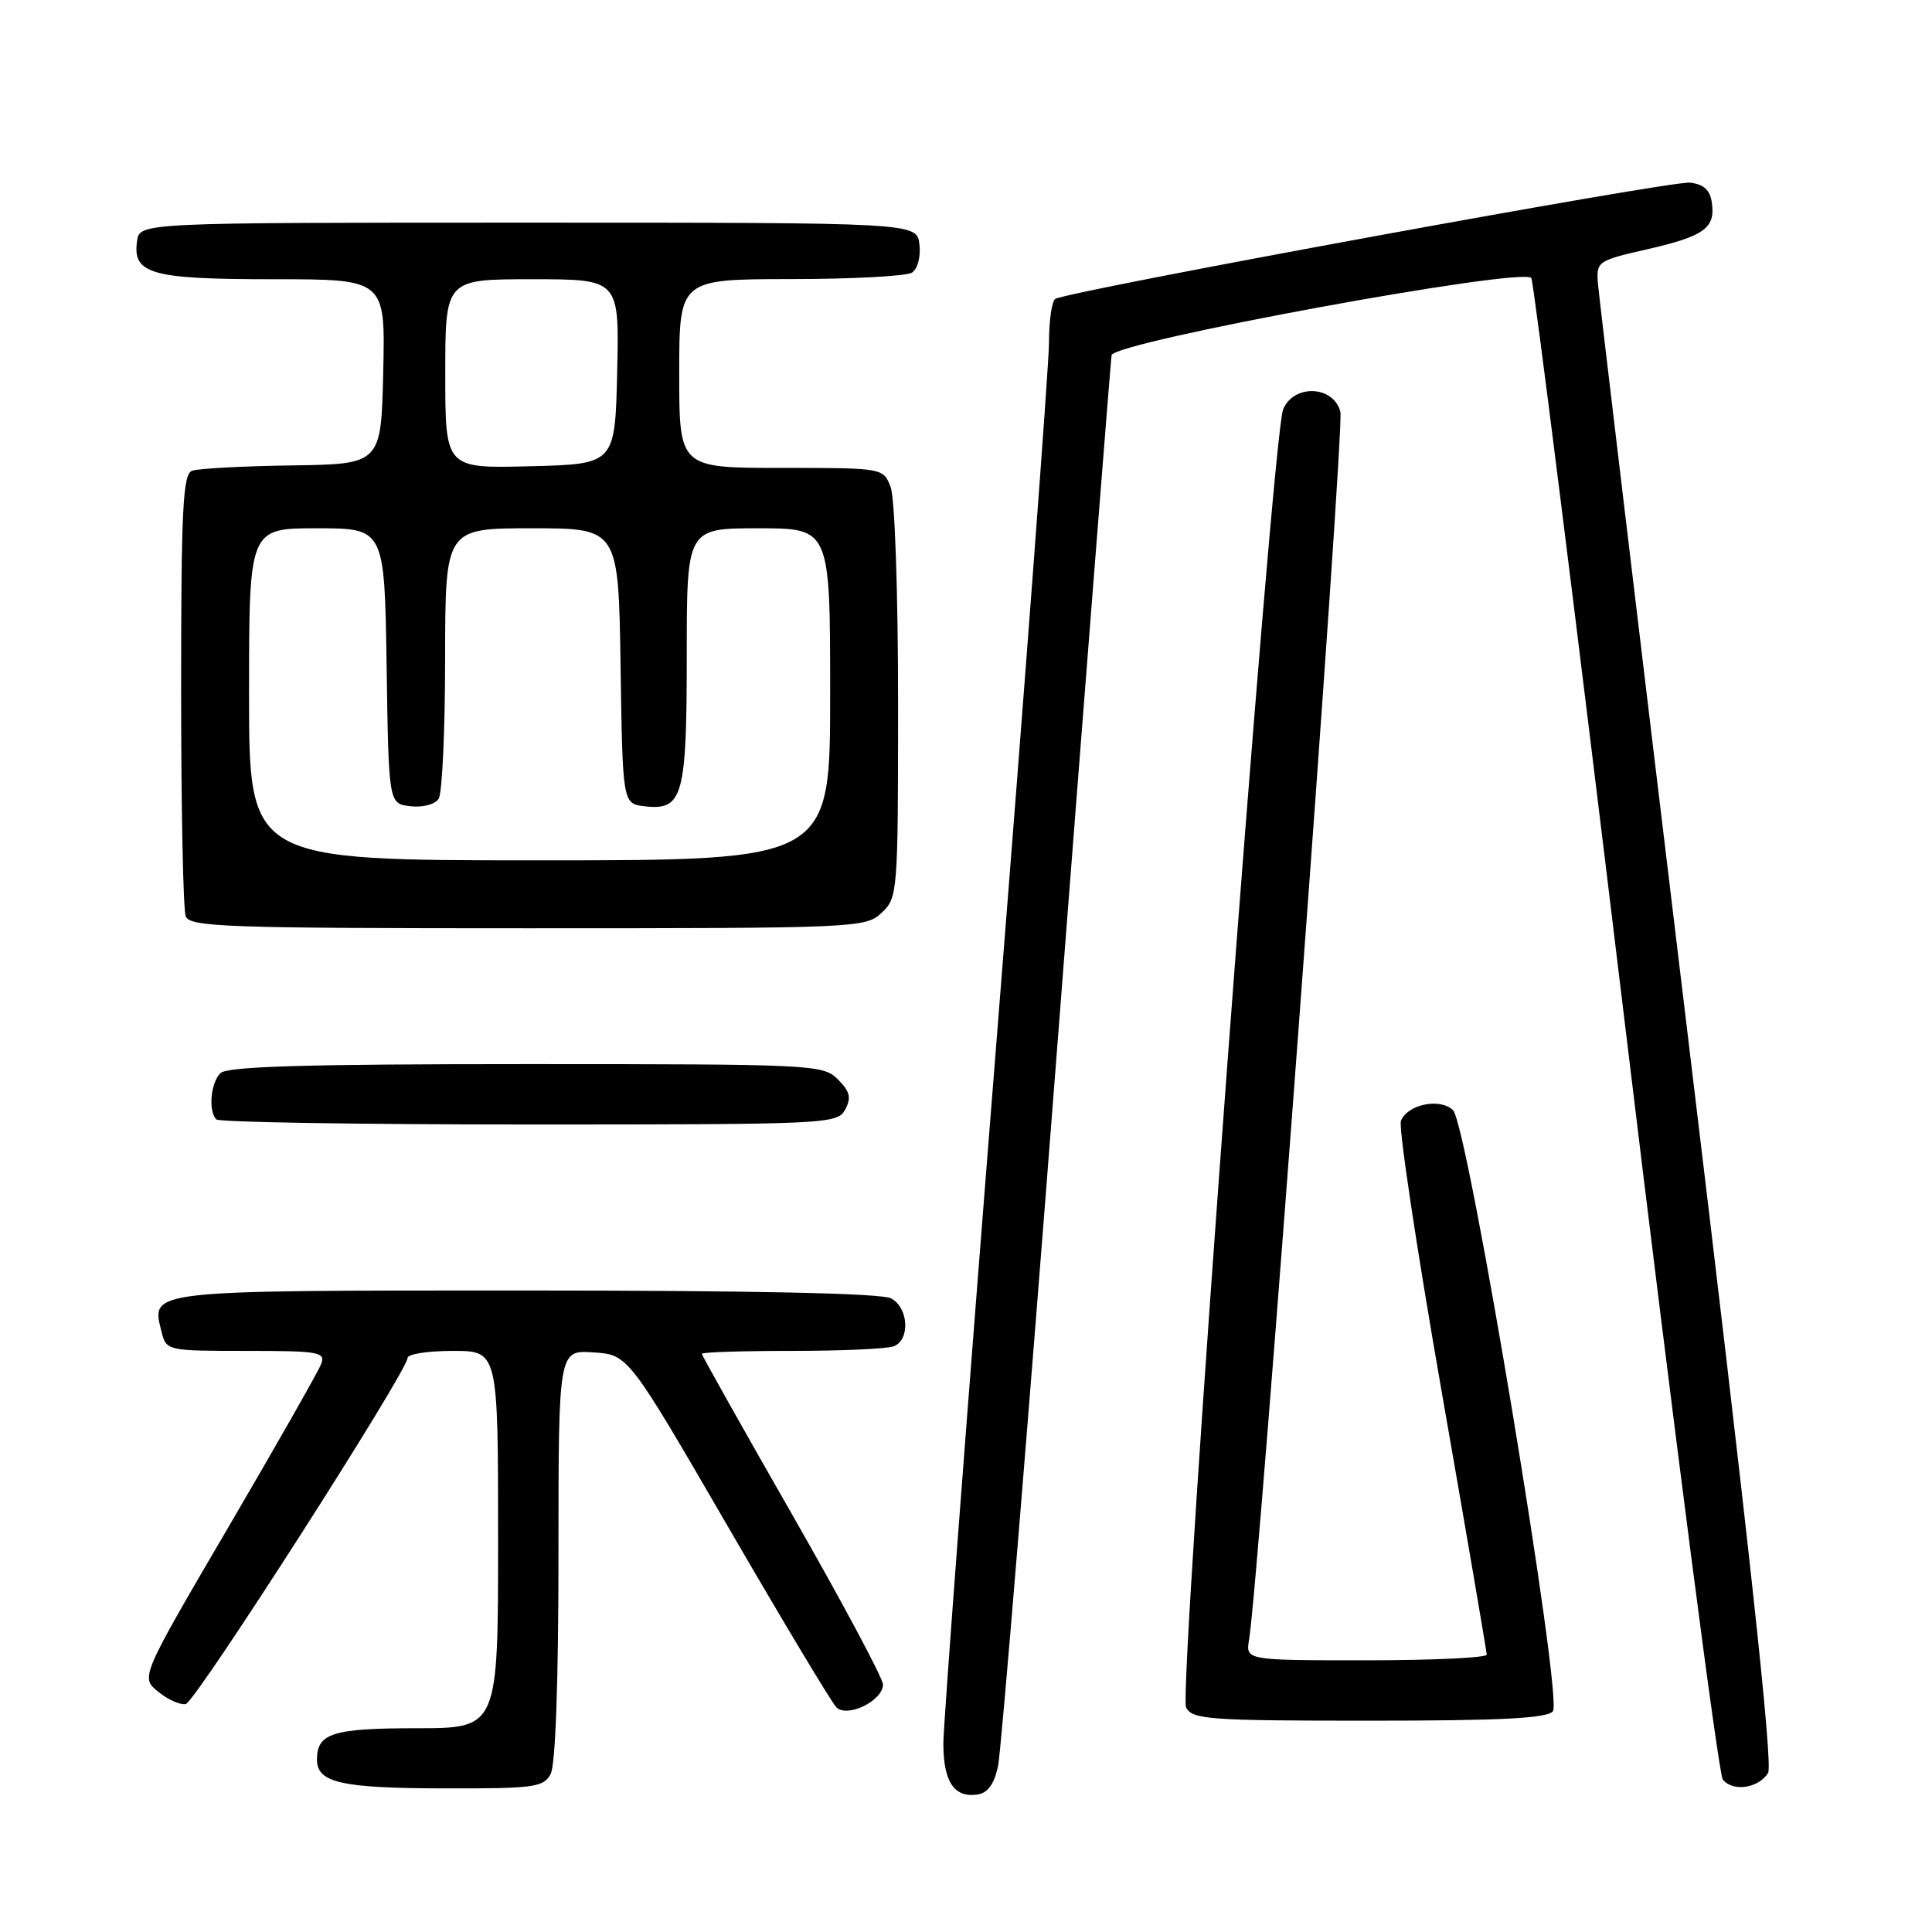 <?xml version="1.0" encoding="UTF-8" standalone="no"?>
<!DOCTYPE svg PUBLIC "-//W3C//DTD SVG 1.1//EN" "http://www.w3.org/Graphics/SVG/1.1/DTD/svg11.dtd" >
<svg xmlns="http://www.w3.org/2000/svg" xmlns:xlink="http://www.w3.org/1999/xlink" version="1.1" viewBox="0 0 256 256">
 <g >
 <path fill="currentColor"
d=" M 132.25 234.00 C 132.66 232.07 136.16 189.55 140.03 139.50 C 143.90 89.45 147.17 47.86 147.29 47.07 C 147.55 45.30 201.95 35.30 202.91 36.85 C 203.23 37.38 208.84 82.07 215.37 136.16 C 221.90 190.25 227.71 235.08 228.28 235.80 C 229.61 237.46 233.00 236.97 234.28 234.93 C 234.96 233.84 231.68 203.71 223.61 136.93 C 217.21 83.89 211.86 39.17 211.73 37.54 C 211.51 34.66 211.69 34.53 218.22 33.04 C 225.83 31.30 227.31 30.23 226.83 26.87 C 226.60 25.18 225.76 24.41 223.93 24.20 C 221.47 23.91 141.53 38.56 139.83 39.61 C 139.37 39.89 139.00 42.48 139.00 45.36 C 139.00 48.24 135.85 90.16 132.00 138.50 C 128.15 186.84 125.00 228.47 125.00 231.00 C 125.00 236.07 126.42 238.23 129.49 237.79 C 130.88 237.59 131.73 236.43 132.25 234.00 Z  M 72.96 235.07 C 73.61 233.87 74.00 222.79 74.00 206.01 C 74.00 178.89 74.00 178.89 78.62 179.20 C 83.24 179.50 83.24 179.50 96.46 202.29 C 103.73 214.82 110.19 225.59 110.82 226.22 C 112.27 227.67 117.00 225.36 117.00 223.20 C 117.00 222.39 111.60 212.29 105.00 200.75 C 98.40 189.22 93.00 179.60 93.00 179.39 C 93.00 179.17 98.36 179.00 104.92 179.00 C 111.47 179.00 117.55 178.73 118.42 178.39 C 120.63 177.54 120.40 173.28 118.07 172.04 C 116.81 171.36 99.79 171.00 69.69 171.00 C 19.15 171.00 20.01 170.90 21.41 176.49 C 22.03 178.97 22.15 179.00 32.63 179.00 C 42.30 179.00 43.16 179.15 42.55 180.75 C 42.18 181.71 36.65 191.45 30.25 202.38 C 18.61 222.26 18.61 222.26 20.97 224.17 C 22.26 225.22 23.91 225.95 24.62 225.79 C 25.93 225.50 54.00 181.68 54.00 179.94 C 54.00 179.42 56.70 179.00 60.00 179.00 C 66.00 179.00 66.00 179.00 66.00 204.00 C 66.00 229.00 66.00 229.00 55.20 229.00 C 44.10 229.00 42.00 229.66 42.00 233.15 C 42.00 236.21 45.17 236.94 58.71 236.97 C 70.77 237.00 72.02 236.83 72.96 235.07 Z  M 205.77 226.75 C 207.12 225.09 194.50 149.09 192.54 147.12 C 190.86 145.43 186.47 146.33 185.63 148.53 C 185.30 149.38 187.72 165.47 191.01 184.29 C 194.30 203.10 196.99 218.84 197.00 219.25 C 197.00 219.66 189.81 220.00 181.03 220.00 C 165.05 220.00 165.05 220.00 165.51 217.25 C 166.80 209.50 178.16 56.79 177.61 54.58 C 176.73 51.08 171.43 50.85 170.02 54.25 C 168.55 57.80 156.11 224.21 157.16 226.25 C 157.99 227.84 160.19 228.00 181.41 228.00 C 198.88 228.00 205.01 227.69 205.77 226.75 Z  M 111.99 147.02 C 112.83 145.45 112.63 144.63 111.02 143.02 C 109.06 141.06 107.82 141.00 69.70 141.00 C 40.47 141.00 30.09 141.31 29.20 142.20 C 27.91 143.49 27.58 147.25 28.67 148.33 C 29.03 148.70 47.69 149.00 70.13 149.00 C 109.75 149.00 110.96 148.94 111.99 147.02 Z  M 116.81 120.96 C 118.95 118.96 119.00 118.38 119.00 93.03 C 119.00 78.62 118.57 65.99 118.02 64.57 C 117.05 62.00 117.05 62.00 103.52 62.00 C 90.00 62.00 90.00 62.00 90.00 49.50 C 90.00 37.00 90.00 37.00 104.75 36.98 C 112.86 36.98 120.10 36.59 120.83 36.13 C 121.59 35.65 122.02 34.03 121.83 32.39 C 121.50 29.50 121.50 29.50 70.00 29.50 C 18.50 29.50 18.50 29.50 18.16 31.94 C 17.54 36.31 20.01 37.00 36.22 37.00 C 51.06 37.00 51.06 37.00 50.78 49.25 C 50.50 61.50 50.50 61.50 38.69 61.67 C 32.20 61.76 26.23 62.08 25.44 62.38 C 24.23 62.85 24.00 67.54 24.00 91.39 C 24.00 107.03 24.27 120.55 24.61 121.42 C 25.15 122.83 30.08 123.00 69.92 123.00 C 113.53 123.00 114.68 122.95 116.81 120.96 Z  M 33.00 92.00 C 33.00 70.00 33.00 70.00 41.98 70.00 C 50.95 70.00 50.95 70.00 51.23 88.25 C 51.50 106.50 51.50 106.50 54.39 106.83 C 56.03 107.02 57.65 106.59 58.13 105.83 C 58.59 105.10 58.98 96.74 58.98 87.25 C 59.00 70.00 59.00 70.00 70.48 70.00 C 81.95 70.00 81.95 70.00 82.23 88.25 C 82.50 106.50 82.50 106.50 85.45 106.84 C 90.48 107.41 91.00 105.54 91.00 86.81 C 91.00 70.00 91.00 70.00 100.50 70.00 C 110.00 70.00 110.00 70.00 110.00 92.00 C 110.00 114.00 110.00 114.00 71.50 114.00 C 33.00 114.00 33.00 114.00 33.00 92.00 Z  M 59.00 49.53 C 59.00 37.00 59.00 37.00 70.53 37.00 C 82.06 37.00 82.06 37.00 81.78 49.25 C 81.50 61.50 81.50 61.50 70.25 61.78 C 59.00 62.07 59.00 62.07 59.00 49.53 Z "/>
</g>
</svg>